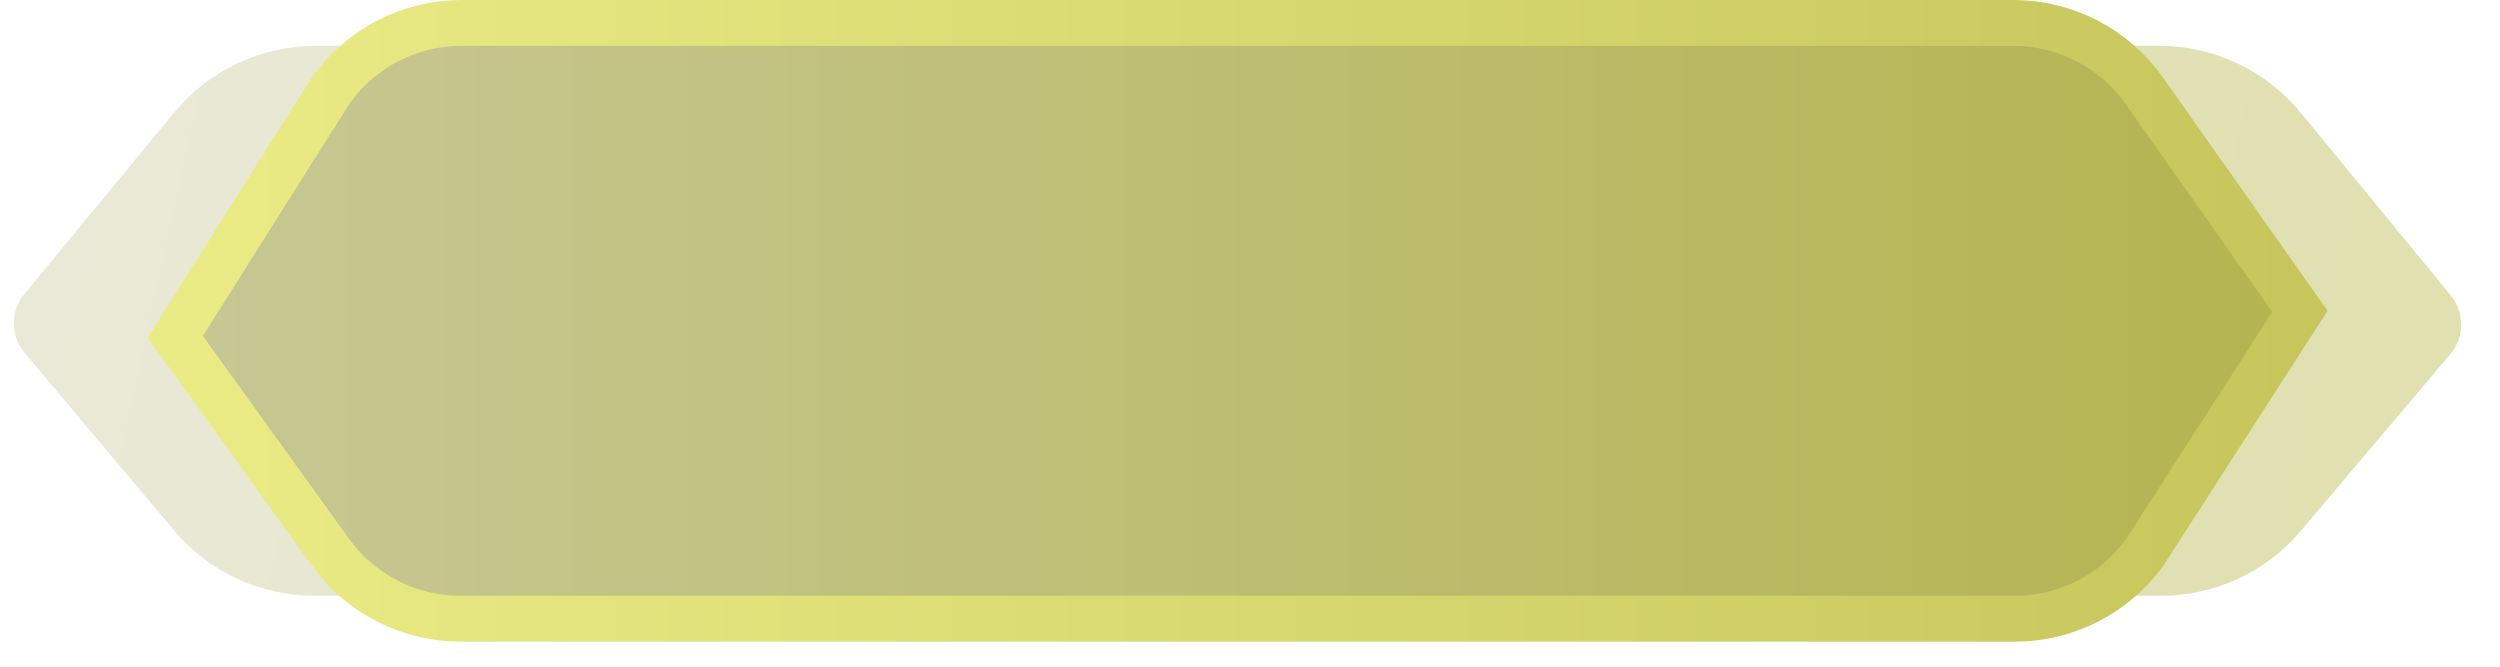 <?xml version="1.0" encoding="UTF-8"?>
<svg width="60px" height="16px" viewBox="0 0 60 16" version="1.1" xmlns="http://www.w3.org/2000/svg" xmlns:xlink="http://www.w3.org/1999/xlink">
    <defs>
        <linearGradient x1="0%" y1="47.531%" x2="100%" y2="52.469%" id="linearGradient-1">
            <stop stop-color="#D4D4B1" offset="0%"></stop>
            <stop stop-color="#C1C161" offset="100%"></stop>
        </linearGradient>
        <linearGradient x1="0%" y1="50%" x2="100%" y2="50%" id="linearGradient-2">
            <stop stop-color="#C7C794" offset="0%"></stop>
            <stop stop-color="#B4B450" offset="100%"></stop>
        </linearGradient>
        <linearGradient x1="0%" y1="50%" x2="100%" y2="50%" id="linearGradient-3">
            <stop stop-color="#EBEB86" offset="0%"></stop>
            <stop stop-color="#C6C65C" offset="100%"></stop>
        </linearGradient>
    </defs>
    <g id="初稿" stroke="none" stroke-width="1" fill="none" fill-rule="evenodd">
        <g id="头框2备份" transform="translate(-6, -28)" fill-rule="nonzero">
            <g id="黄金情侣标识" transform="translate(6, 28)">
                <path d="M7.574,1.1 L51.82,1.1 C53.137,1.1 54.384,1.69 55.22,2.708 L58.818,7.09 C59.155,7.5 59.151,8.093 58.808,8.499 L55.218,12.742 C54.382,13.73 53.153,14.3 51.859,14.3 L7.547,14.3 C6.249,14.3 5.017,13.727 4.181,12.734 L0.59,8.468 C0.248,8.062 0.245,7.469 0.583,7.06 L4.18,2.7 C5.016,1.687 6.261,1.1 7.574,1.1 Z" id="矩形" fill="url(#linearGradient-1)" opacity="0.5"></path>
                <path d="M48.319,0.55 C49.57,0.55 50.744,1.158 51.465,2.181 L51.465,2.181 L55.198,7.473 L51.472,13.257 C50.748,14.257 49.588,14.85 48.353,14.85 L48.353,14.85 L11.053,14.85 C9.815,14.85 8.653,14.255 7.929,13.251 L7.929,13.251 L4.206,8.083 L7.934,2.175 C8.655,1.156 9.827,0.55 11.076,0.55 L11.076,0.55 Z" id="矩形备份" stroke="url(#linearGradient-3)" stroke-width="1.1" fill="url(#linearGradient-2)"></path>
            </g>
        </g>
    </g>
</svg>